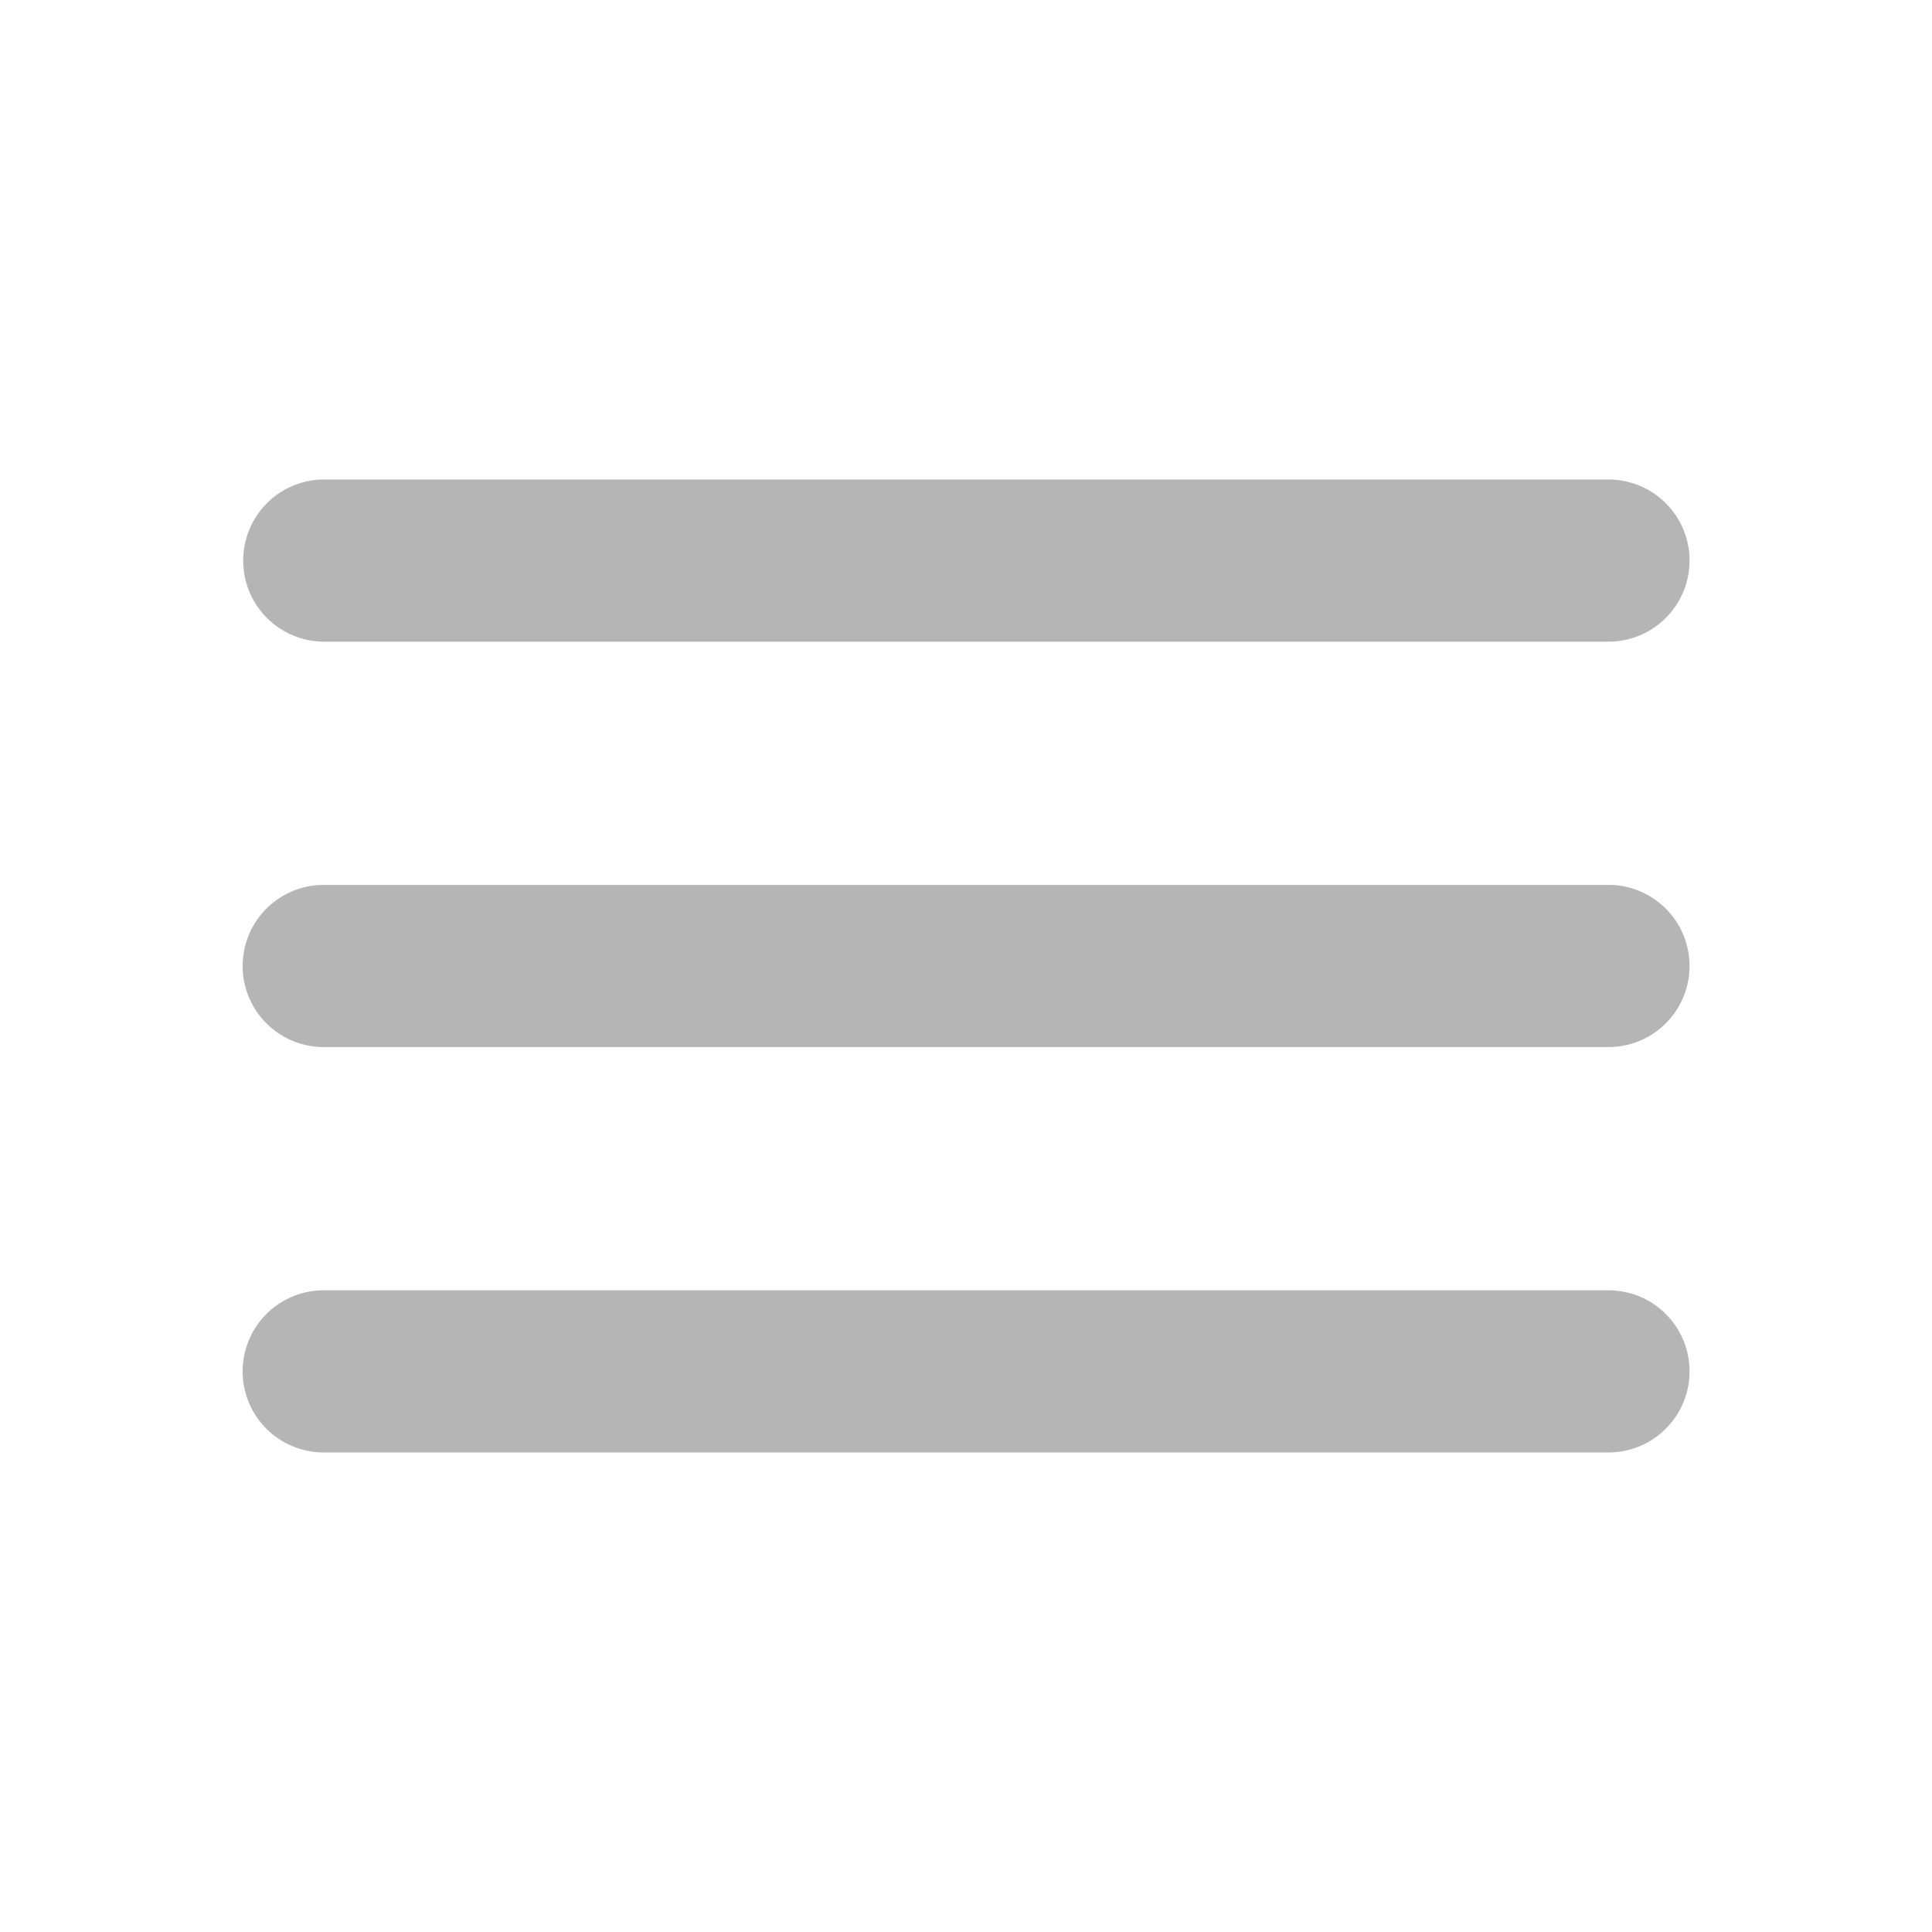 <svg id="menu-24px" xmlns="http://www.w3.org/2000/svg" width="48" height="48" viewBox="0 0 48 48">
  <path id="Path_1" data-name="Path 1" d="M0,0H48V48H0Z" fill="none"/>
  <path id="Path_2" data-name="Path 2" d="M5,30.172H36.919a2.014,2.014,0,0,0,0-4.029H5a2.014,2.014,0,0,0,0,4.029ZM5,20.1H36.919a2.014,2.014,0,0,0,0-4.029H5A2.014,2.014,0,0,0,5,20.1ZM3,8.014a2.011,2.011,0,0,0,2,2.014H36.919a2.014,2.014,0,0,0,0-4.029H5A2.011,2.011,0,0,0,3,8.014Z" transform="translate(3.043 5.914)" fill="#b5b5b5"/>
</svg>
